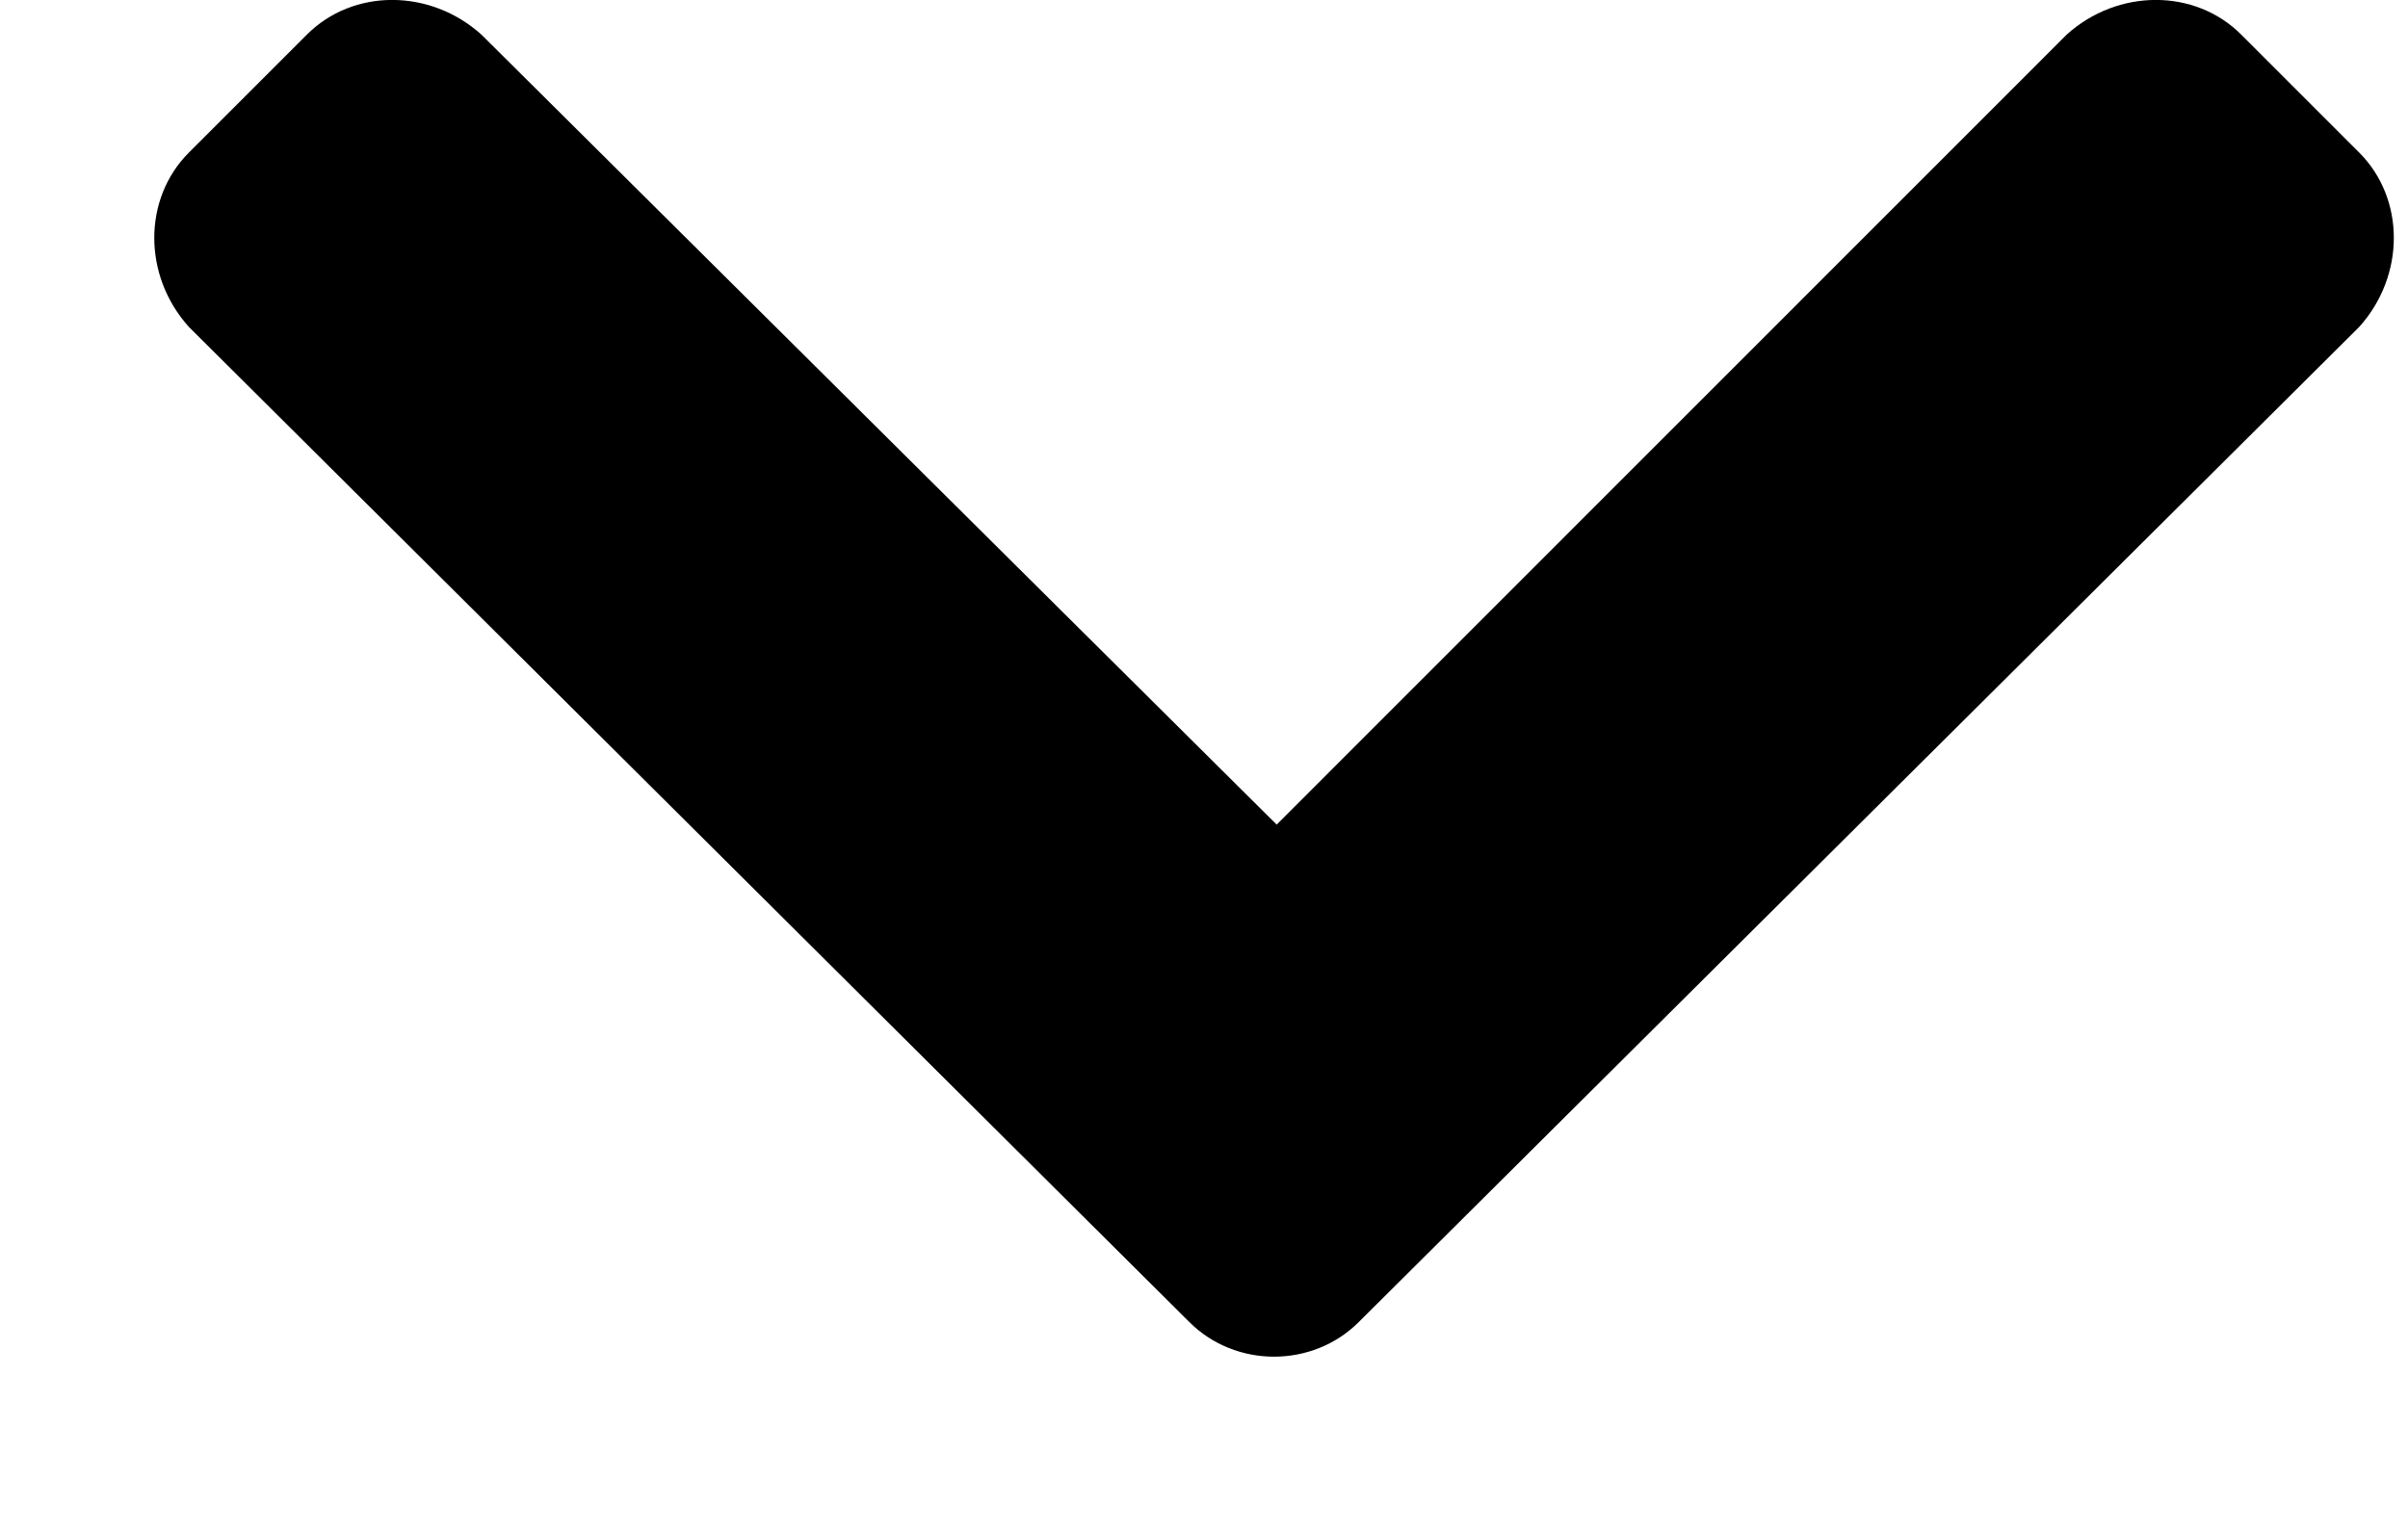 <svg width="11" height="7" viewBox="0 0 11 7" fill="none" xmlns="http://www.w3.org/2000/svg">
<path d="M5.433 6.041C5.644 6.252 5.996 6.252 6.207 6.041L10.777 1.494C10.988 1.26 10.988 0.908 10.777 0.697L10.238 0.158C10.027 -0.053 9.675 -0.053 9.441 0.158L5.832 3.768L2.199 0.158C1.964 -0.053 1.613 -0.053 1.402 0.158L0.863 0.697C0.652 0.908 0.652 1.26 0.863 1.494L5.433 6.041Z" fill="black"/>
</svg>
